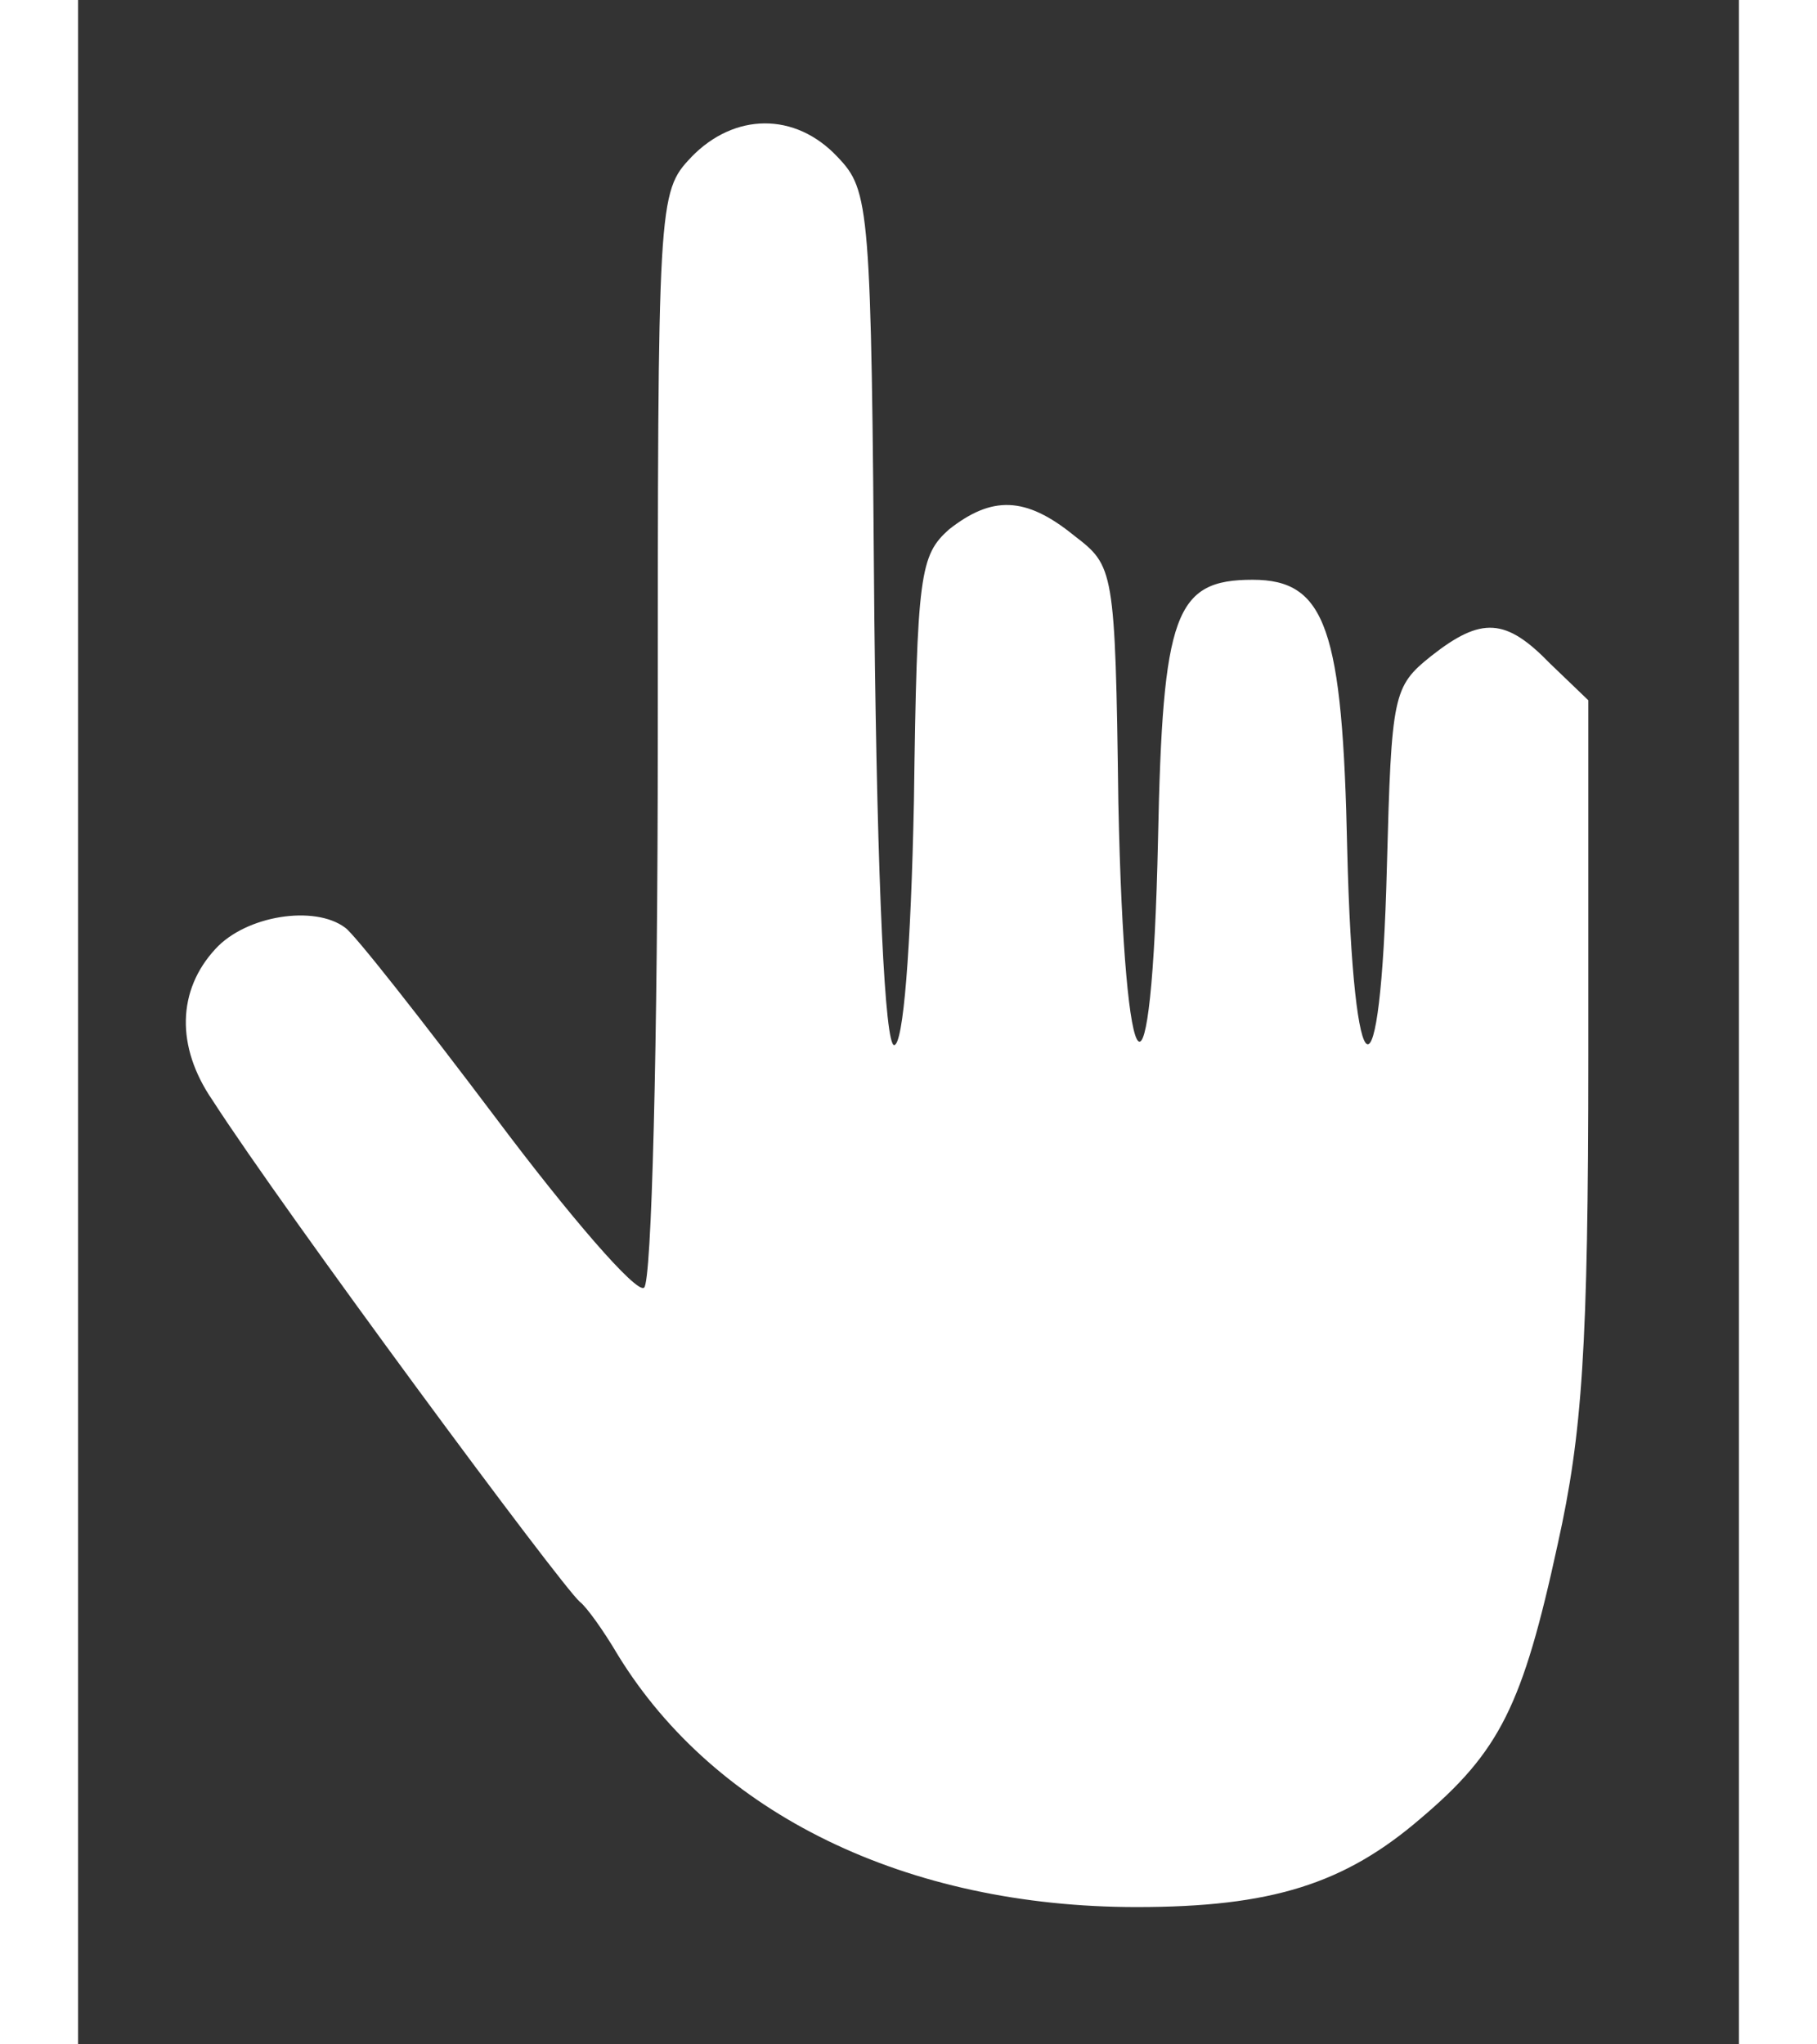 <!-- Generated by IcoMoon.io -->
<svg version="1.1" xmlns="http://www.w3.org/2000/svg" width="16" height="18" viewBox="0 0 26 32">
<rect x="0" y="0" width="26" height="32" fill="#333333" stroke="none"/>
<title>a-icon-pointer</title>
<path fill="#fff" d="M9.6 2.46c-0.525 0.549-0.525 0.669-0.525 9.075 0 4.872-0.096 8.549-0.215 8.621-0.119 0.096-1.17-1.122-2.316-2.651-1.17-1.552-2.221-2.89-2.364-2.985-0.478-0.358-1.552-0.191-2.030 0.334-0.597 0.645-0.621 1.528-0.048 2.364 1.122 1.743 5.469 7.618 5.755 7.857 0.096 0.072 0.358 0.43 0.597 0.836 1.528 2.484 4.513 3.94 8.119 3.94 2.102 0 3.248-0.358 4.442-1.385 1.242-1.051 1.6-1.767 2.149-4.299 0.382-1.719 0.478-3.057 0.478-7.642v-5.564l-0.597-0.573c-0.693-0.716-1.075-0.74-1.863-0.119-0.597 0.478-0.621 0.597-0.693 3.296-0.096 3.845-0.525 3.654-0.621-0.263-0.072-3.463-0.334-4.227-1.481-4.227-1.218 0-1.409 0.525-1.481 4.060-0.096 4.513-0.525 4.107-0.621-0.573-0.048-3.678-0.072-3.701-0.693-4.179-0.764-0.621-1.29-0.621-1.958-0.096-0.454 0.406-0.502 0.693-0.549 4.251-0.048 2.34-0.167 3.821-0.31 3.821s-0.263-2.436-0.31-6.687c-0.048-6.448-0.072-6.687-0.573-7.212-0.669-0.716-1.624-0.693-2.293 0z"></path>
</svg>

